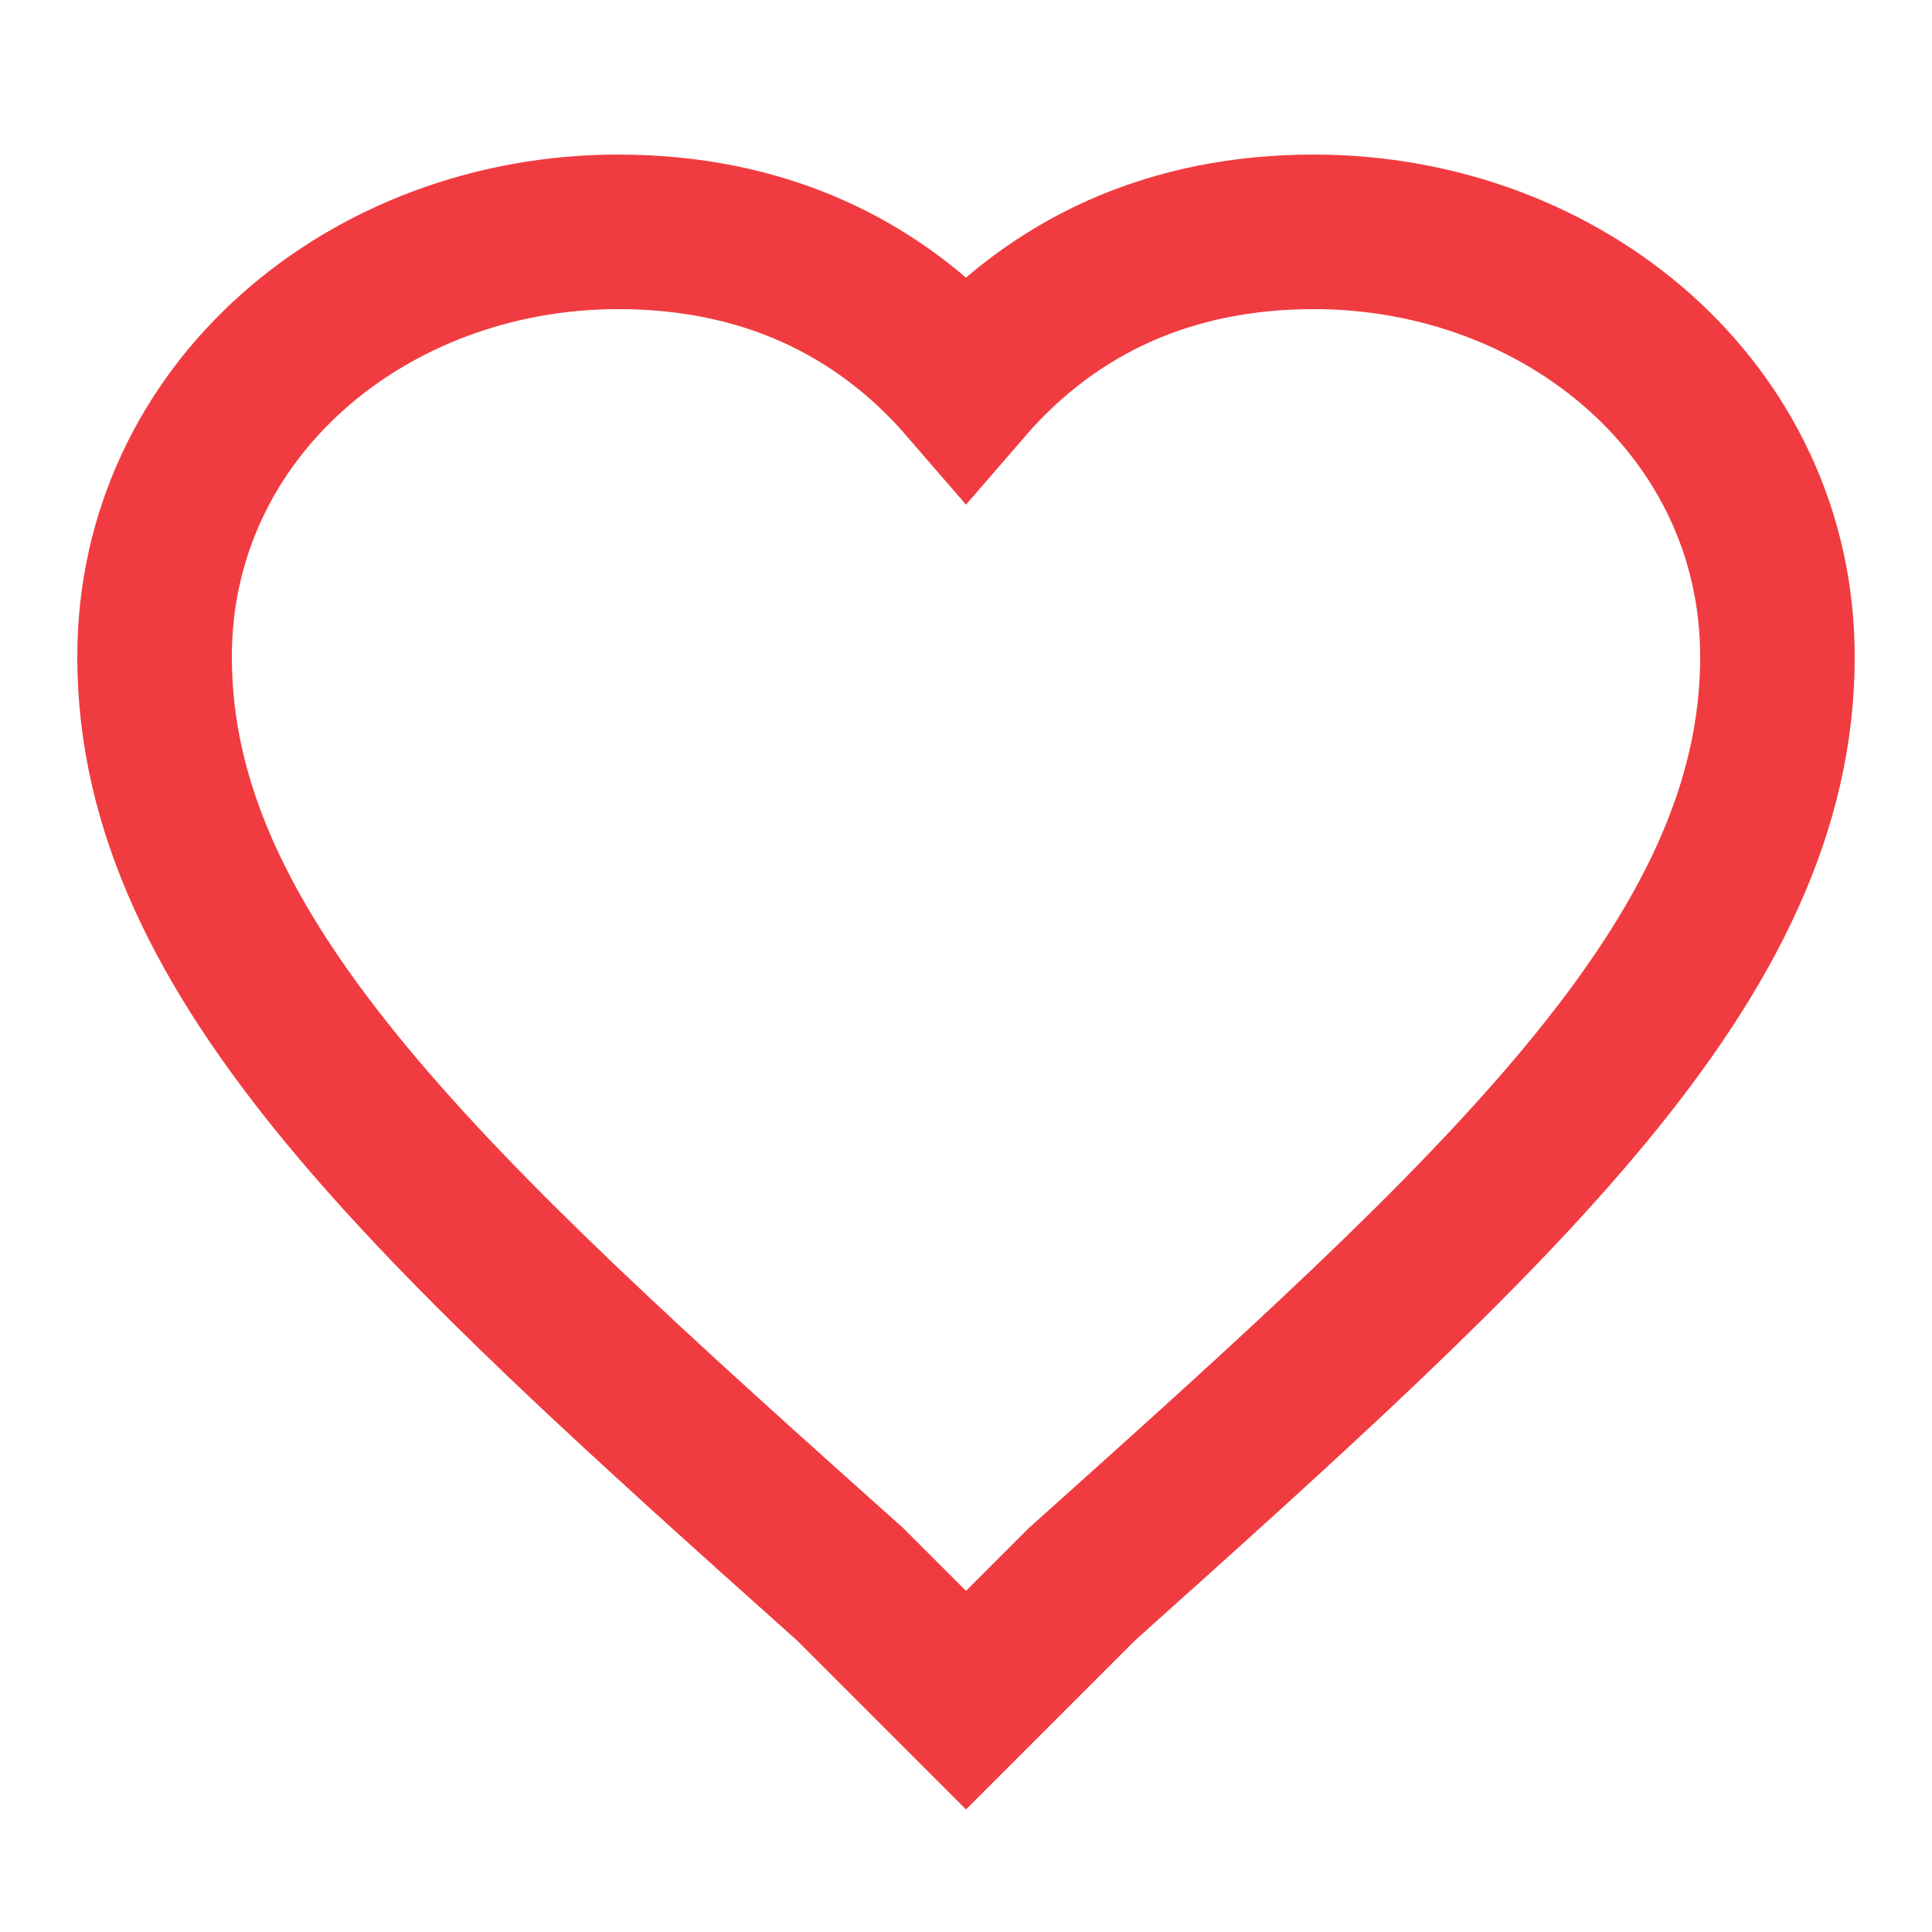 <svg width="50" height="50" fill="none" xmlns="http://www.w3.org/2000/svg"><path d="M25 44l-3-3C11.185 31.33 4 24.828 4 17 4 10.622 9.532 6 16 6c3.654 0 6.711 1.35 9 4 2.289-2.65 5.346-4 9-4 6.468 0 12 4.622 12 11 0 7.828-7.185 14.308-18 24l-3 3z" stroke="#F03C40" stroke-width="4"/></svg>